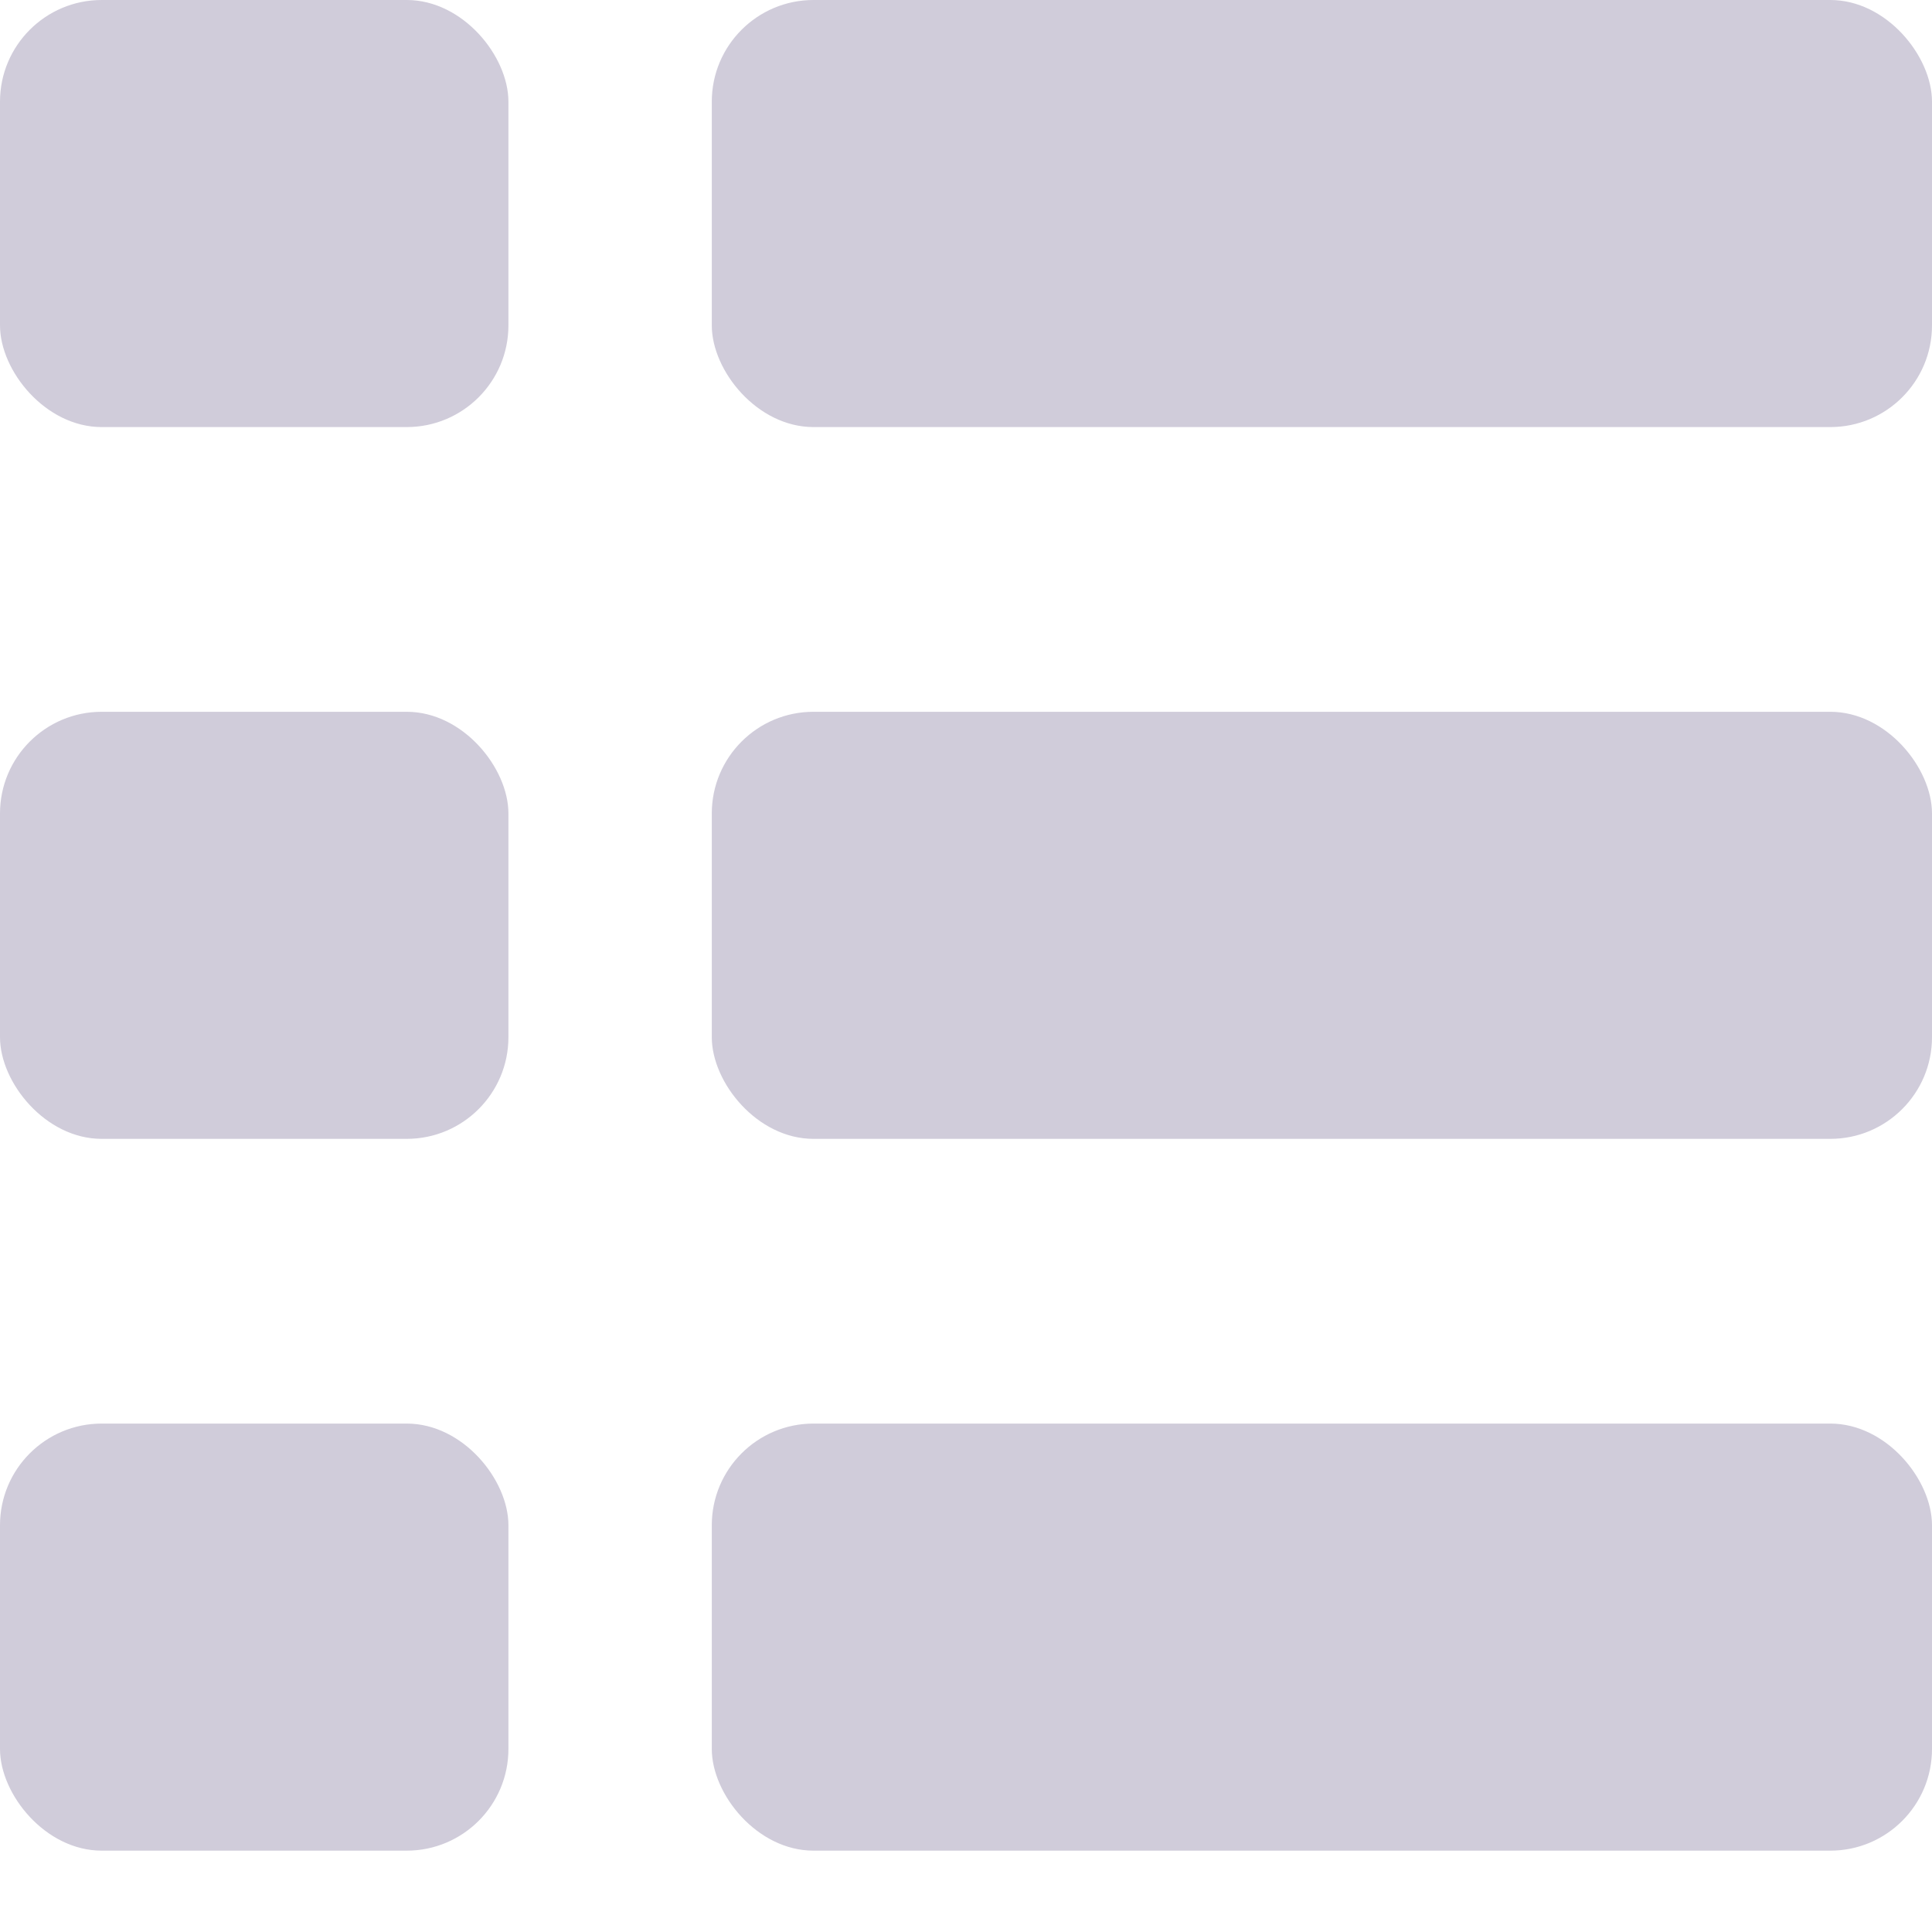 <svg width="19" height="19" viewBox="0 0 19 19" fill="none" xmlns="http://www.w3.org/2000/svg">
<rect width="5" height="4.2" rx="1" fill="#D0CCDA"/>
<rect x="7" width="12" height="4.2" rx="1" fill="#D0CCDA"/>
<rect y="7" width="5" height="4.2" rx="1" fill="#D0CCDA"/>
<rect x="7" y="7" width="12" height="4.2" rx="1" fill="#D0CCDA"/>
<rect y="14" width="5" height="4.2" rx="1" fill="#D0CCDA"/>
<rect x="7" y="14" width="12" height="4.2" rx="1" fill="#D0CCDA"/>
</svg>
